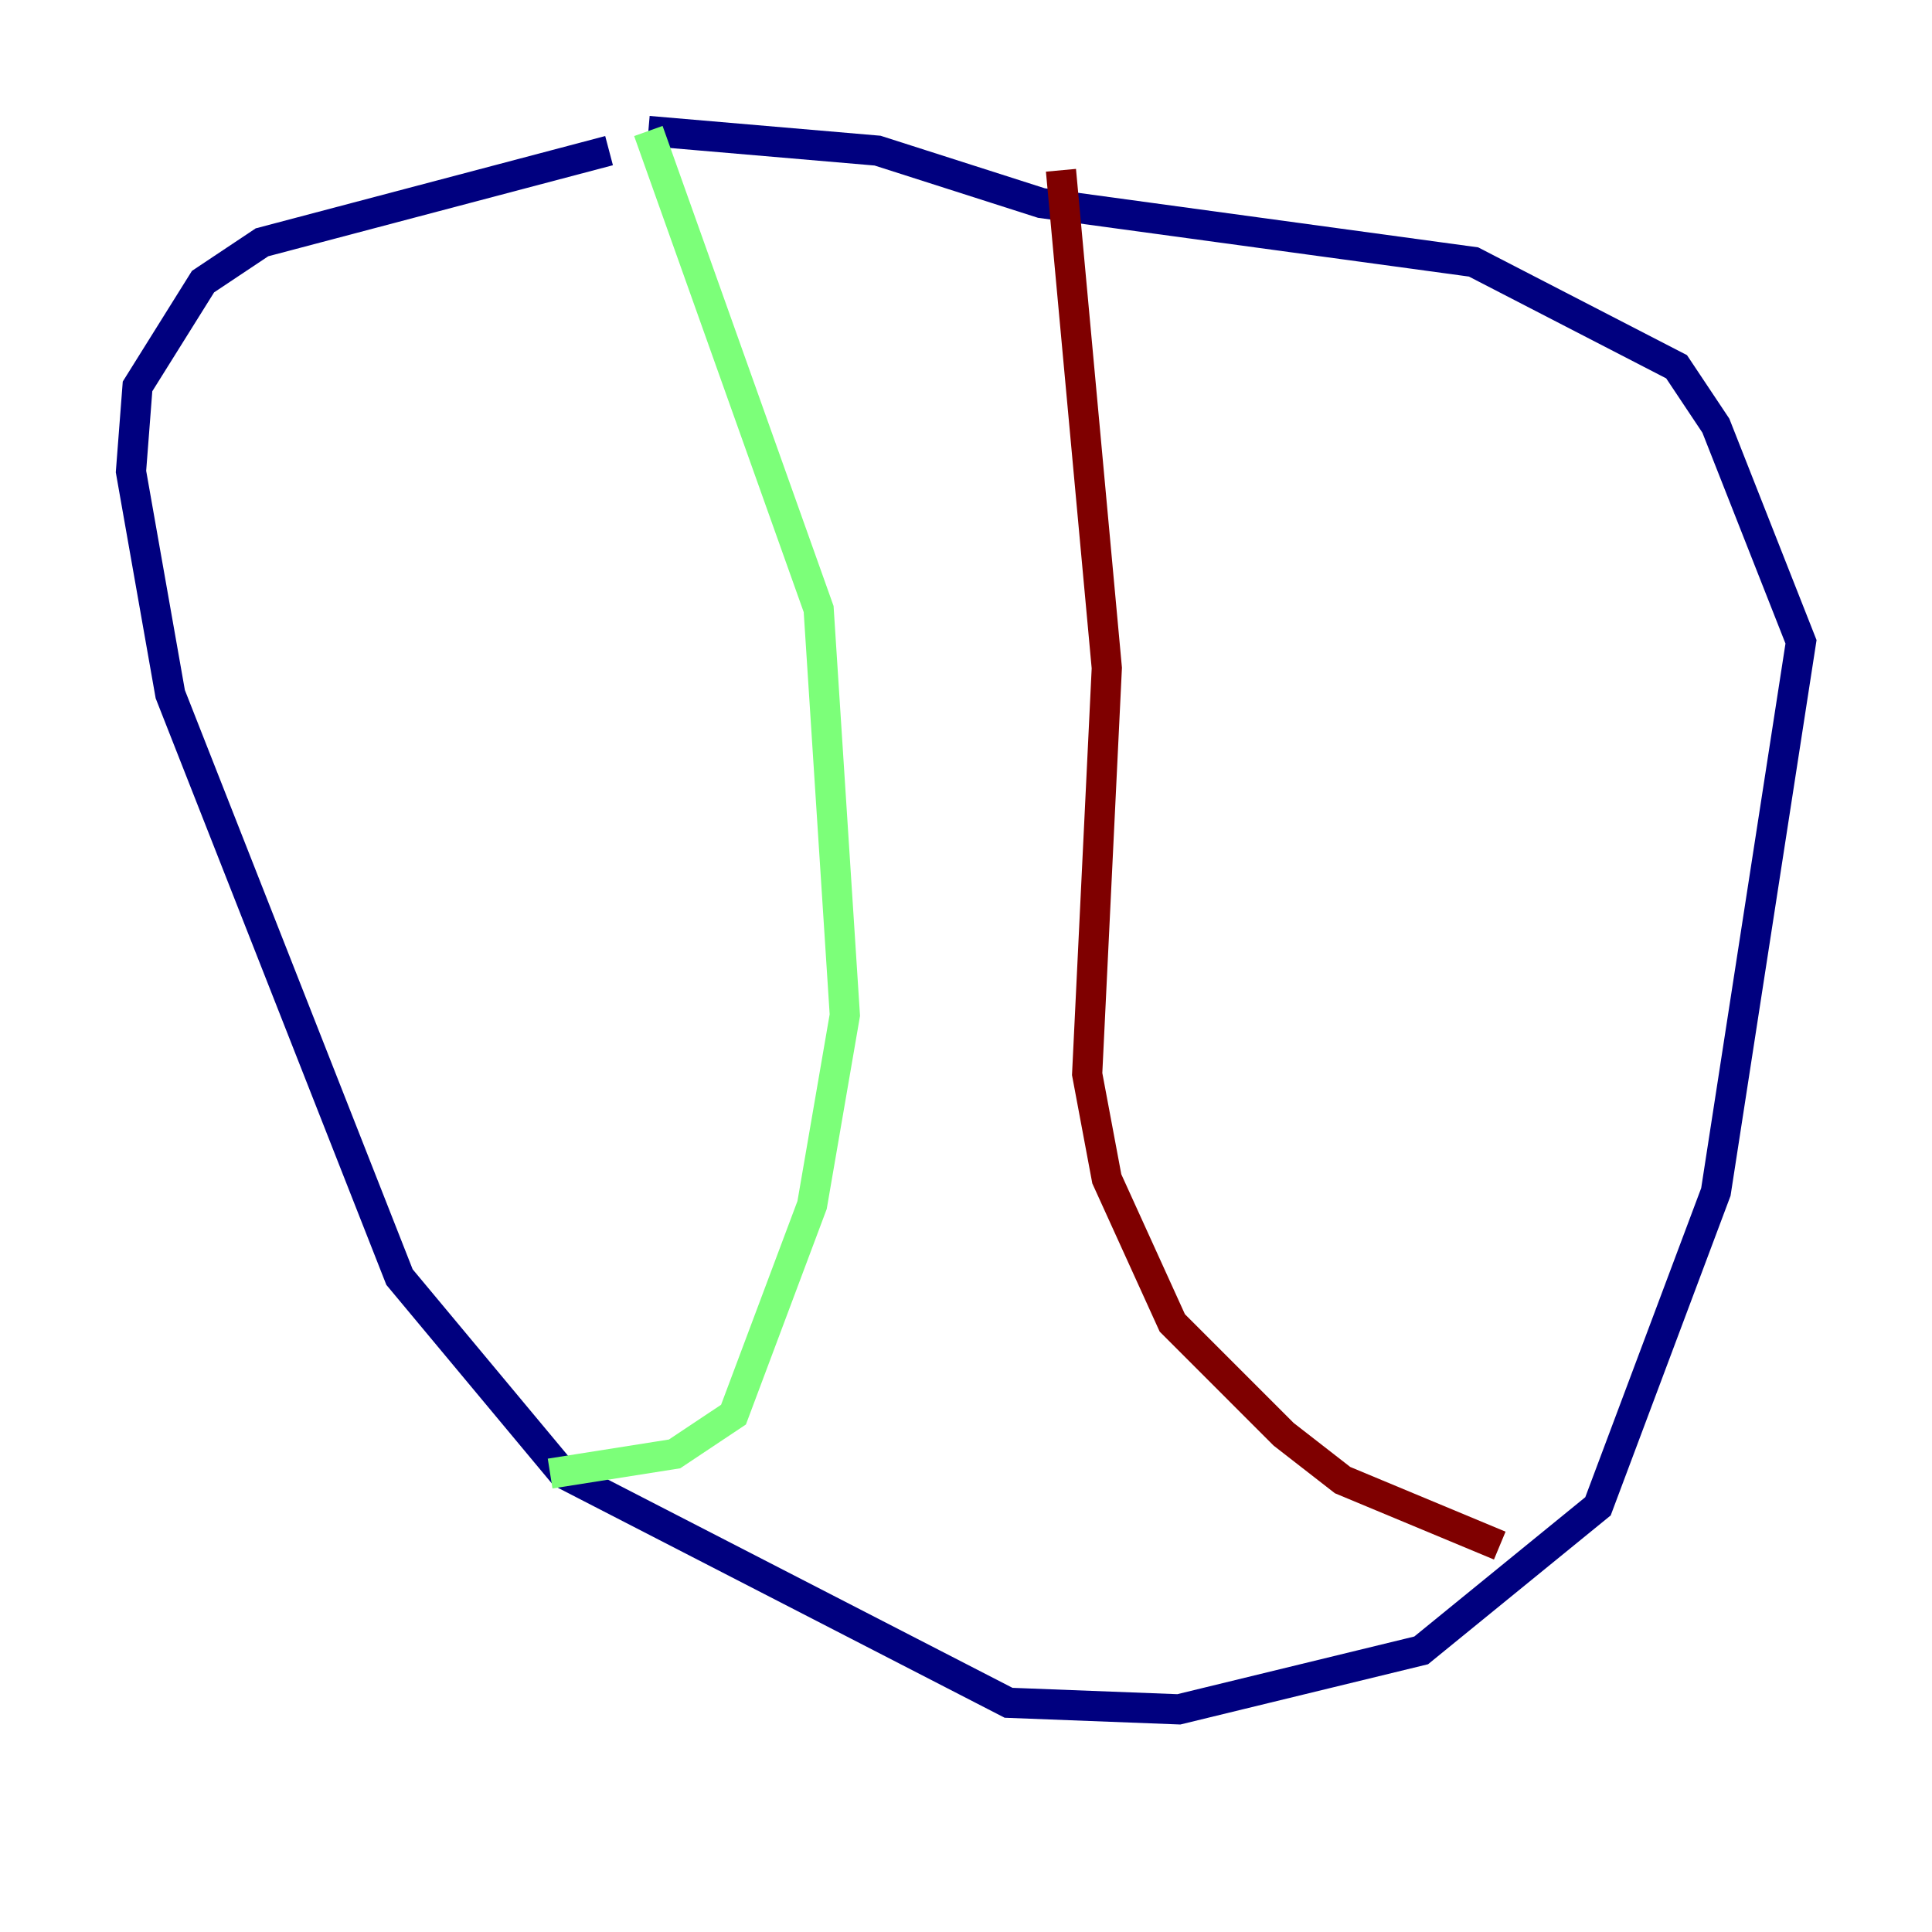 <?xml version="1.0" encoding="utf-8" ?>
<svg baseProfile="tiny" height="128" version="1.2" viewBox="0,0,128,128" width="128" xmlns="http://www.w3.org/2000/svg" xmlns:ev="http://www.w3.org/2001/xml-events" xmlns:xlink="http://www.w3.org/1999/xlink"><defs /><polyline fill="none" points="40.352,9.98 17.356,16.054 13.451,18.658 9.112,25.6 8.678,31.241 11.281,45.993 26.468,84.61 37.315,97.627 66.82,112.814 78.102,113.248 94.156,109.342 105.871,99.797 113.681,78.969 119.322,42.522 113.681,28.203 111.078,24.298 97.627,17.356 68.99,13.451 58.142,9.98 42.956,8.678" stroke="#00007f" stroke-width="2" /><polyline fill="none" points="42.956,8.678 54.237,40.352 55.973,67.254 53.803,79.837 48.597,93.722 44.691,96.325 36.447,97.627" stroke="#7cff79" stroke-width="2" /><polyline fill="none" points="70.291,11.281 73.329,44.258 72.027,71.159 73.329,78.102 77.668,87.647 85.044,95.024 88.949,98.061 99.363,102.4" stroke="#7f0000" stroke-width="2" /></svg>
